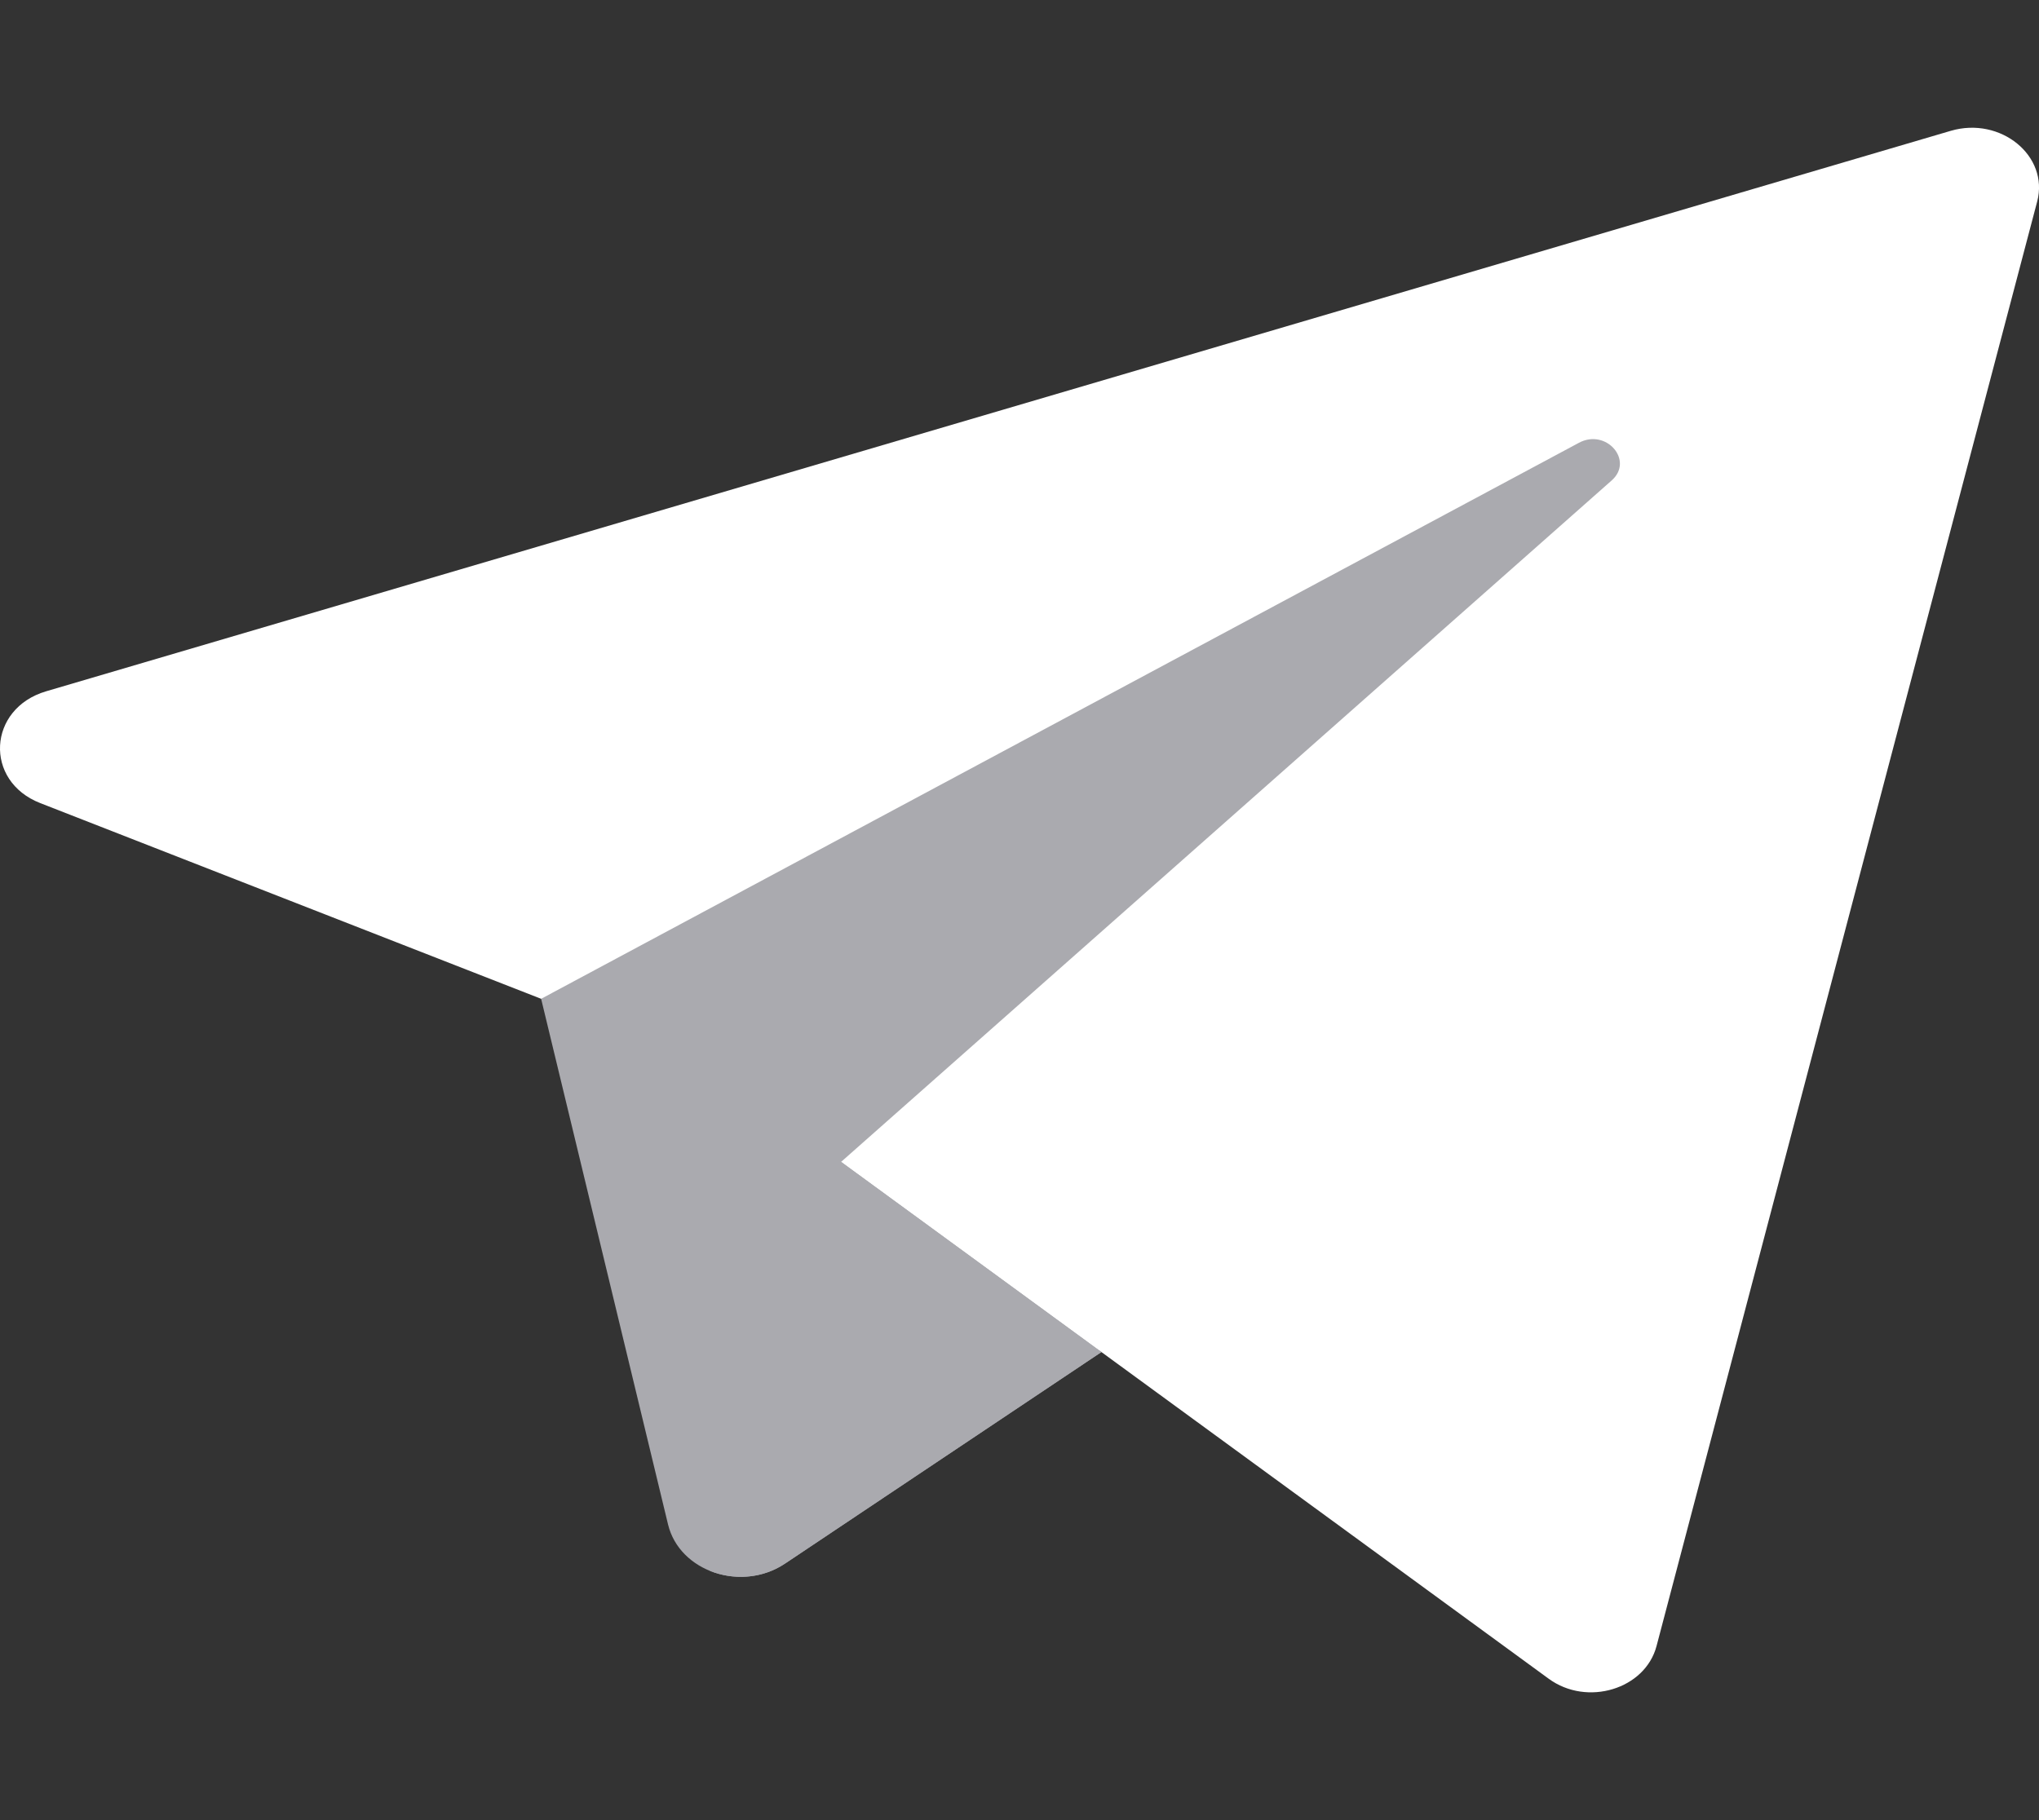<svg width="28" height="25" viewBox="0 0 28 25" fill="none" xmlns="http://www.w3.org/2000/svg">
<rect x="0" y="0" width="28" height="25" fill="#333333" stroke="none"/>
<g clip-path="url(#clip0)">
<path d="M7.431 13.719L0.553 11.031C-0.223 10.729 -0.17 9.732 0.634 9.495L26.788 1.797C27.473 1.596 28.14 2.141 27.975 2.768L22.748 22.609C22.592 23.202 21.794 23.444 21.267 23.058L15.125 18.571L7.431 13.719Z" fill="white"/>
<path d="M21.682 6.082L7.431 13.719L9.174 20.94C9.331 21.588 10.186 21.874 10.78 21.476L15.125 18.571L11.55 15.959L22.132 6.599C22.442 6.325 22.056 5.881 21.682 6.082Z" fill="#AAAAAF"/>
<path d="M9.75 21.577C10.07 21.706 10.463 21.689 10.78 21.477L15.125 18.571L13.338 17.265L11.55 15.959L9.75 21.577Z" fill="#AAAAAF"/>
</g>
<defs>
<clipPath id="clip0">
<rect width="28" height="25" fill="white"/>
</clipPath>
</defs>
</svg>
